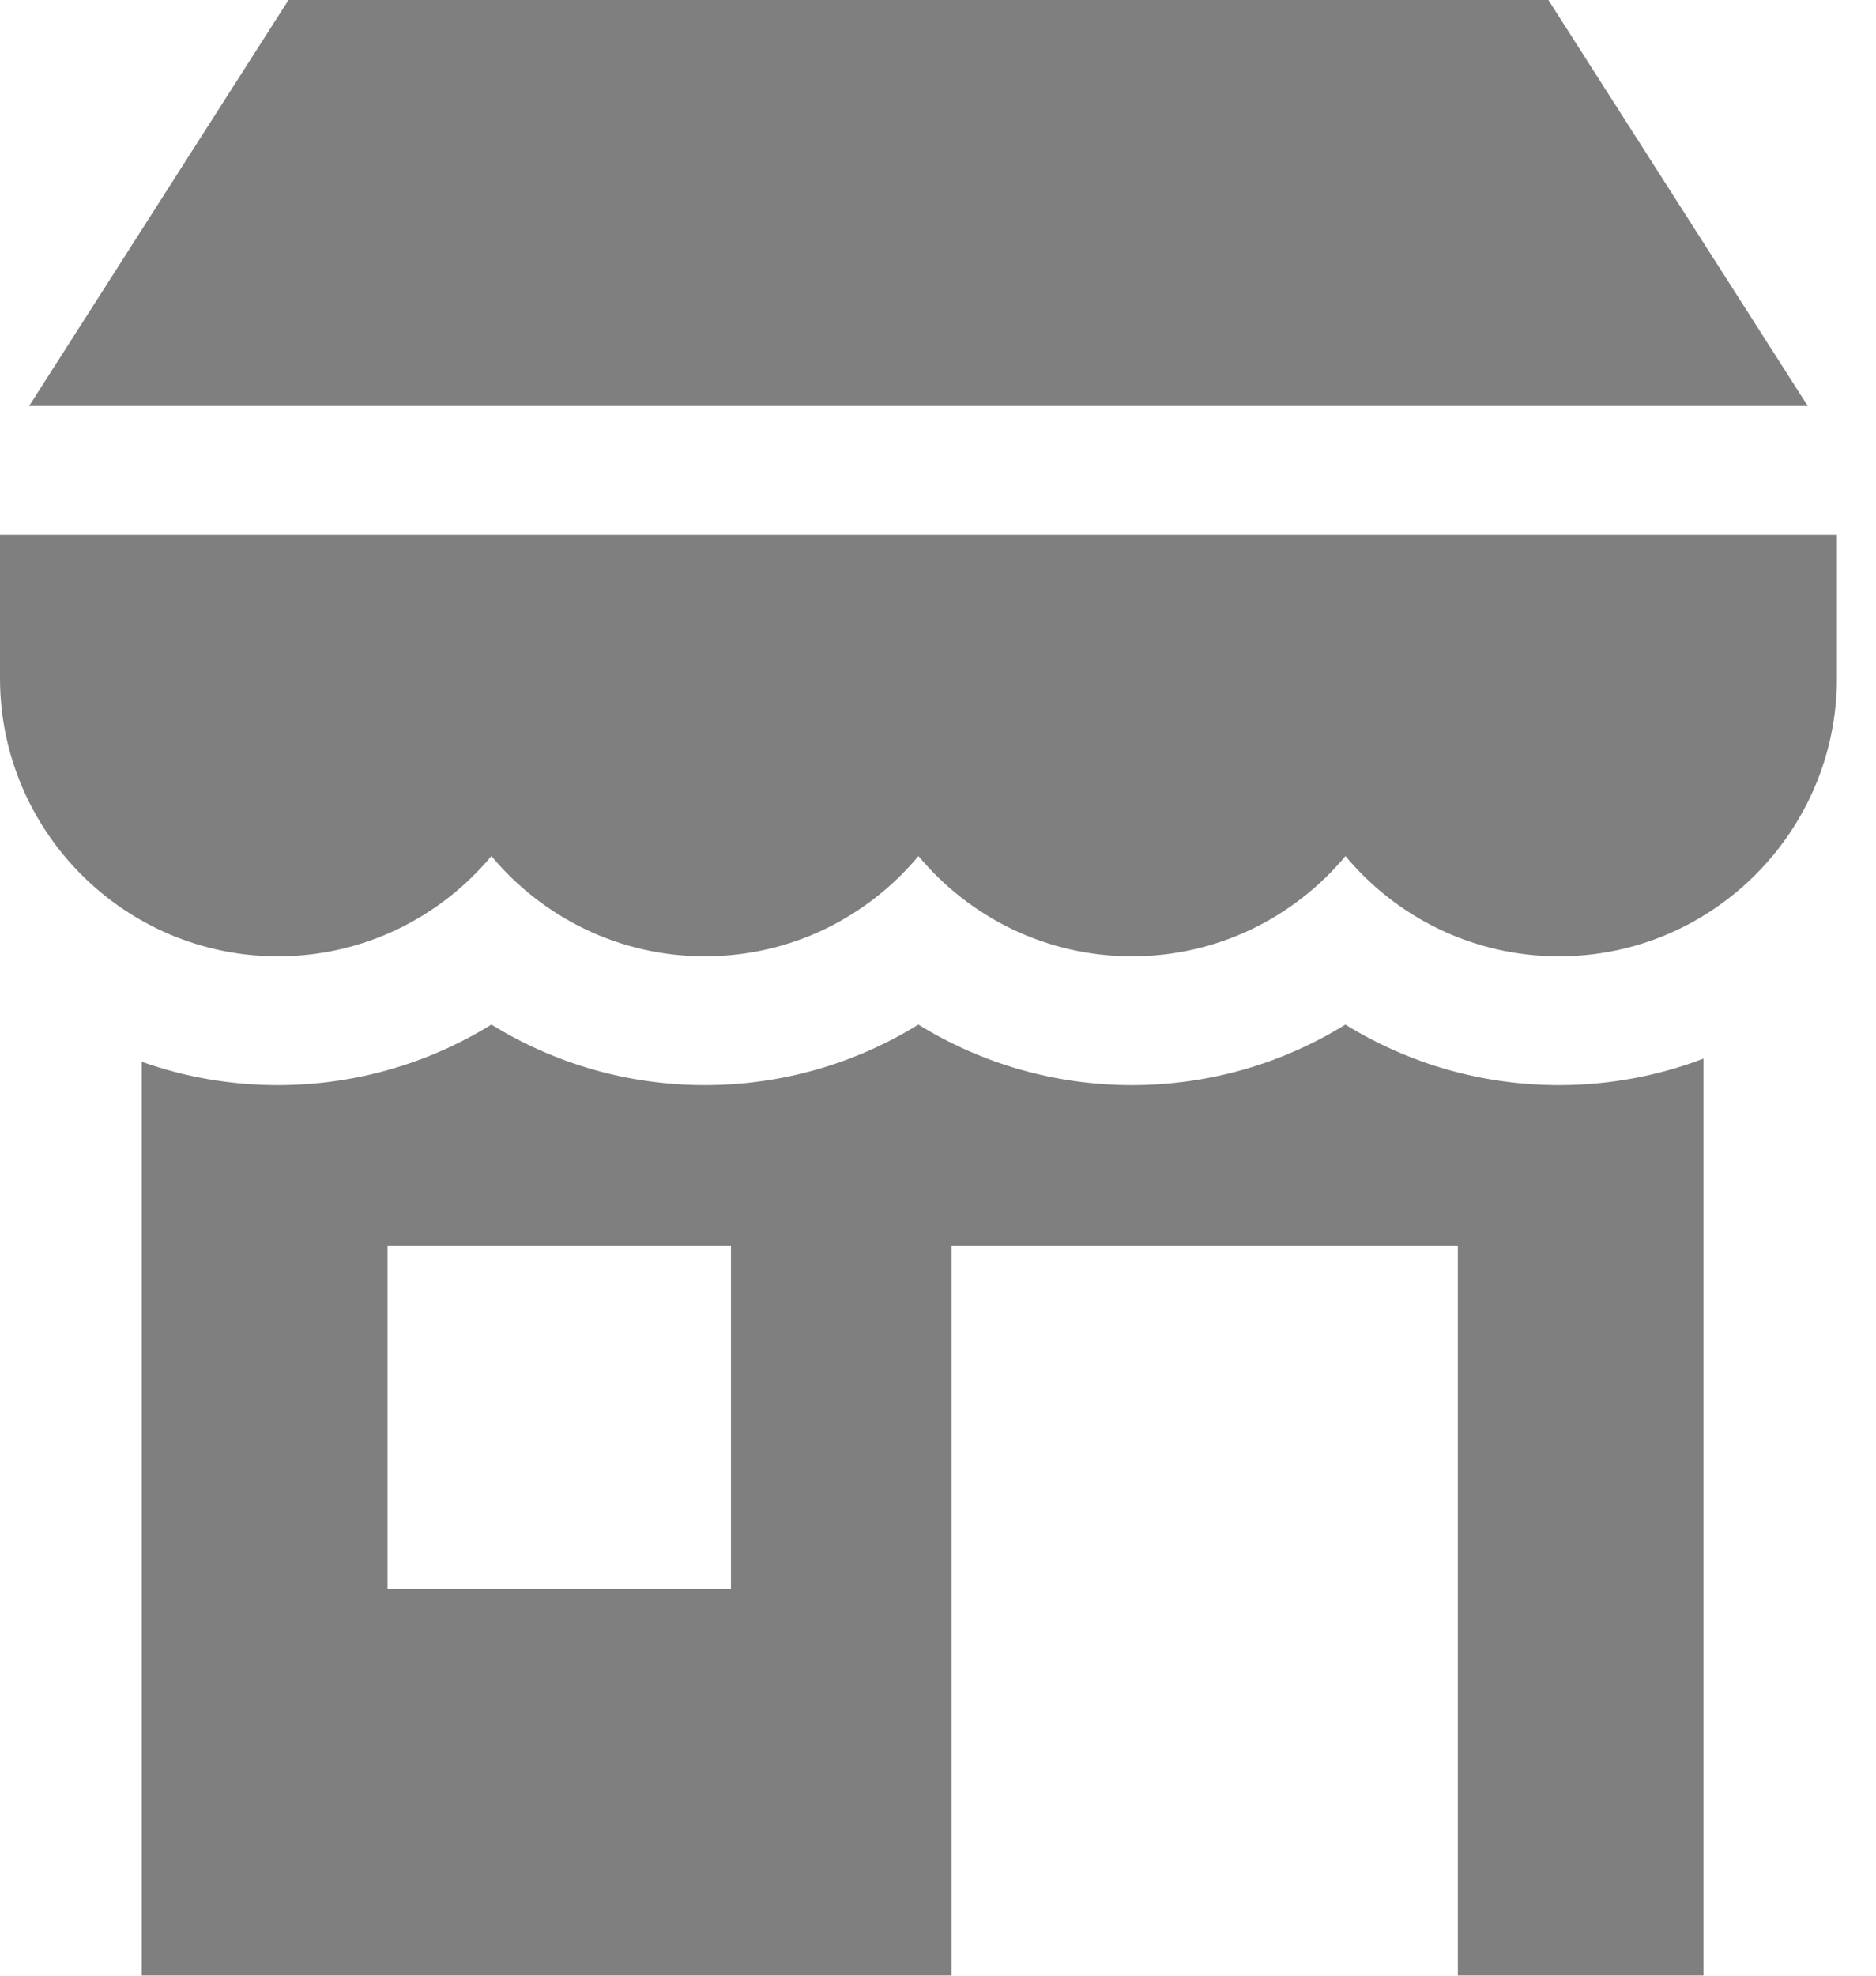 <svg width="19" height="20" viewBox="0 0 19 20" fill="none" xmlns="http://www.w3.org/2000/svg">
<g opacity="0.5">
<path fill-rule="evenodd" clip-rule="evenodd" d="M15.682 0H2.922L0.295 4.11H18.309L15.682 0Z" fill="black"/>
<path fill-rule="evenodd" clip-rule="evenodd" d="M0 5.415V6.866C0 8.418 1.263 9.681 2.815 9.681C3.683 9.681 4.46 9.286 4.977 8.666C5.494 9.286 6.271 9.681 7.139 9.681C8.008 9.681 8.785 9.286 9.302 8.666C9.819 9.286 10.596 9.681 11.464 9.681C12.332 9.681 13.11 9.286 13.627 8.666C14.143 9.286 14.921 9.681 15.789 9.681C17.341 9.681 18.604 8.418 18.604 6.866V5.415H0Z" fill="black"/>
<path fill-rule="evenodd" clip-rule="evenodd" d="M15.789 10.985C15.014 10.985 14.269 10.769 13.626 10.372C12.984 10.769 12.238 10.985 11.464 10.985C10.69 10.985 9.944 10.769 9.301 10.372C8.659 10.769 7.913 10.985 7.139 10.985C6.365 10.985 5.619 10.769 4.977 10.372C4.334 10.769 3.588 10.985 2.814 10.985C2.331 10.985 1.867 10.902 1.436 10.748V20H9.638V12.609H14.765V20H17.253V10.716C16.798 10.89 16.304 10.985 15.789 10.985V10.985ZM7.403 16.087H3.925V12.609H7.403V16.087Z" fill="black"/>
</g>
</svg>
